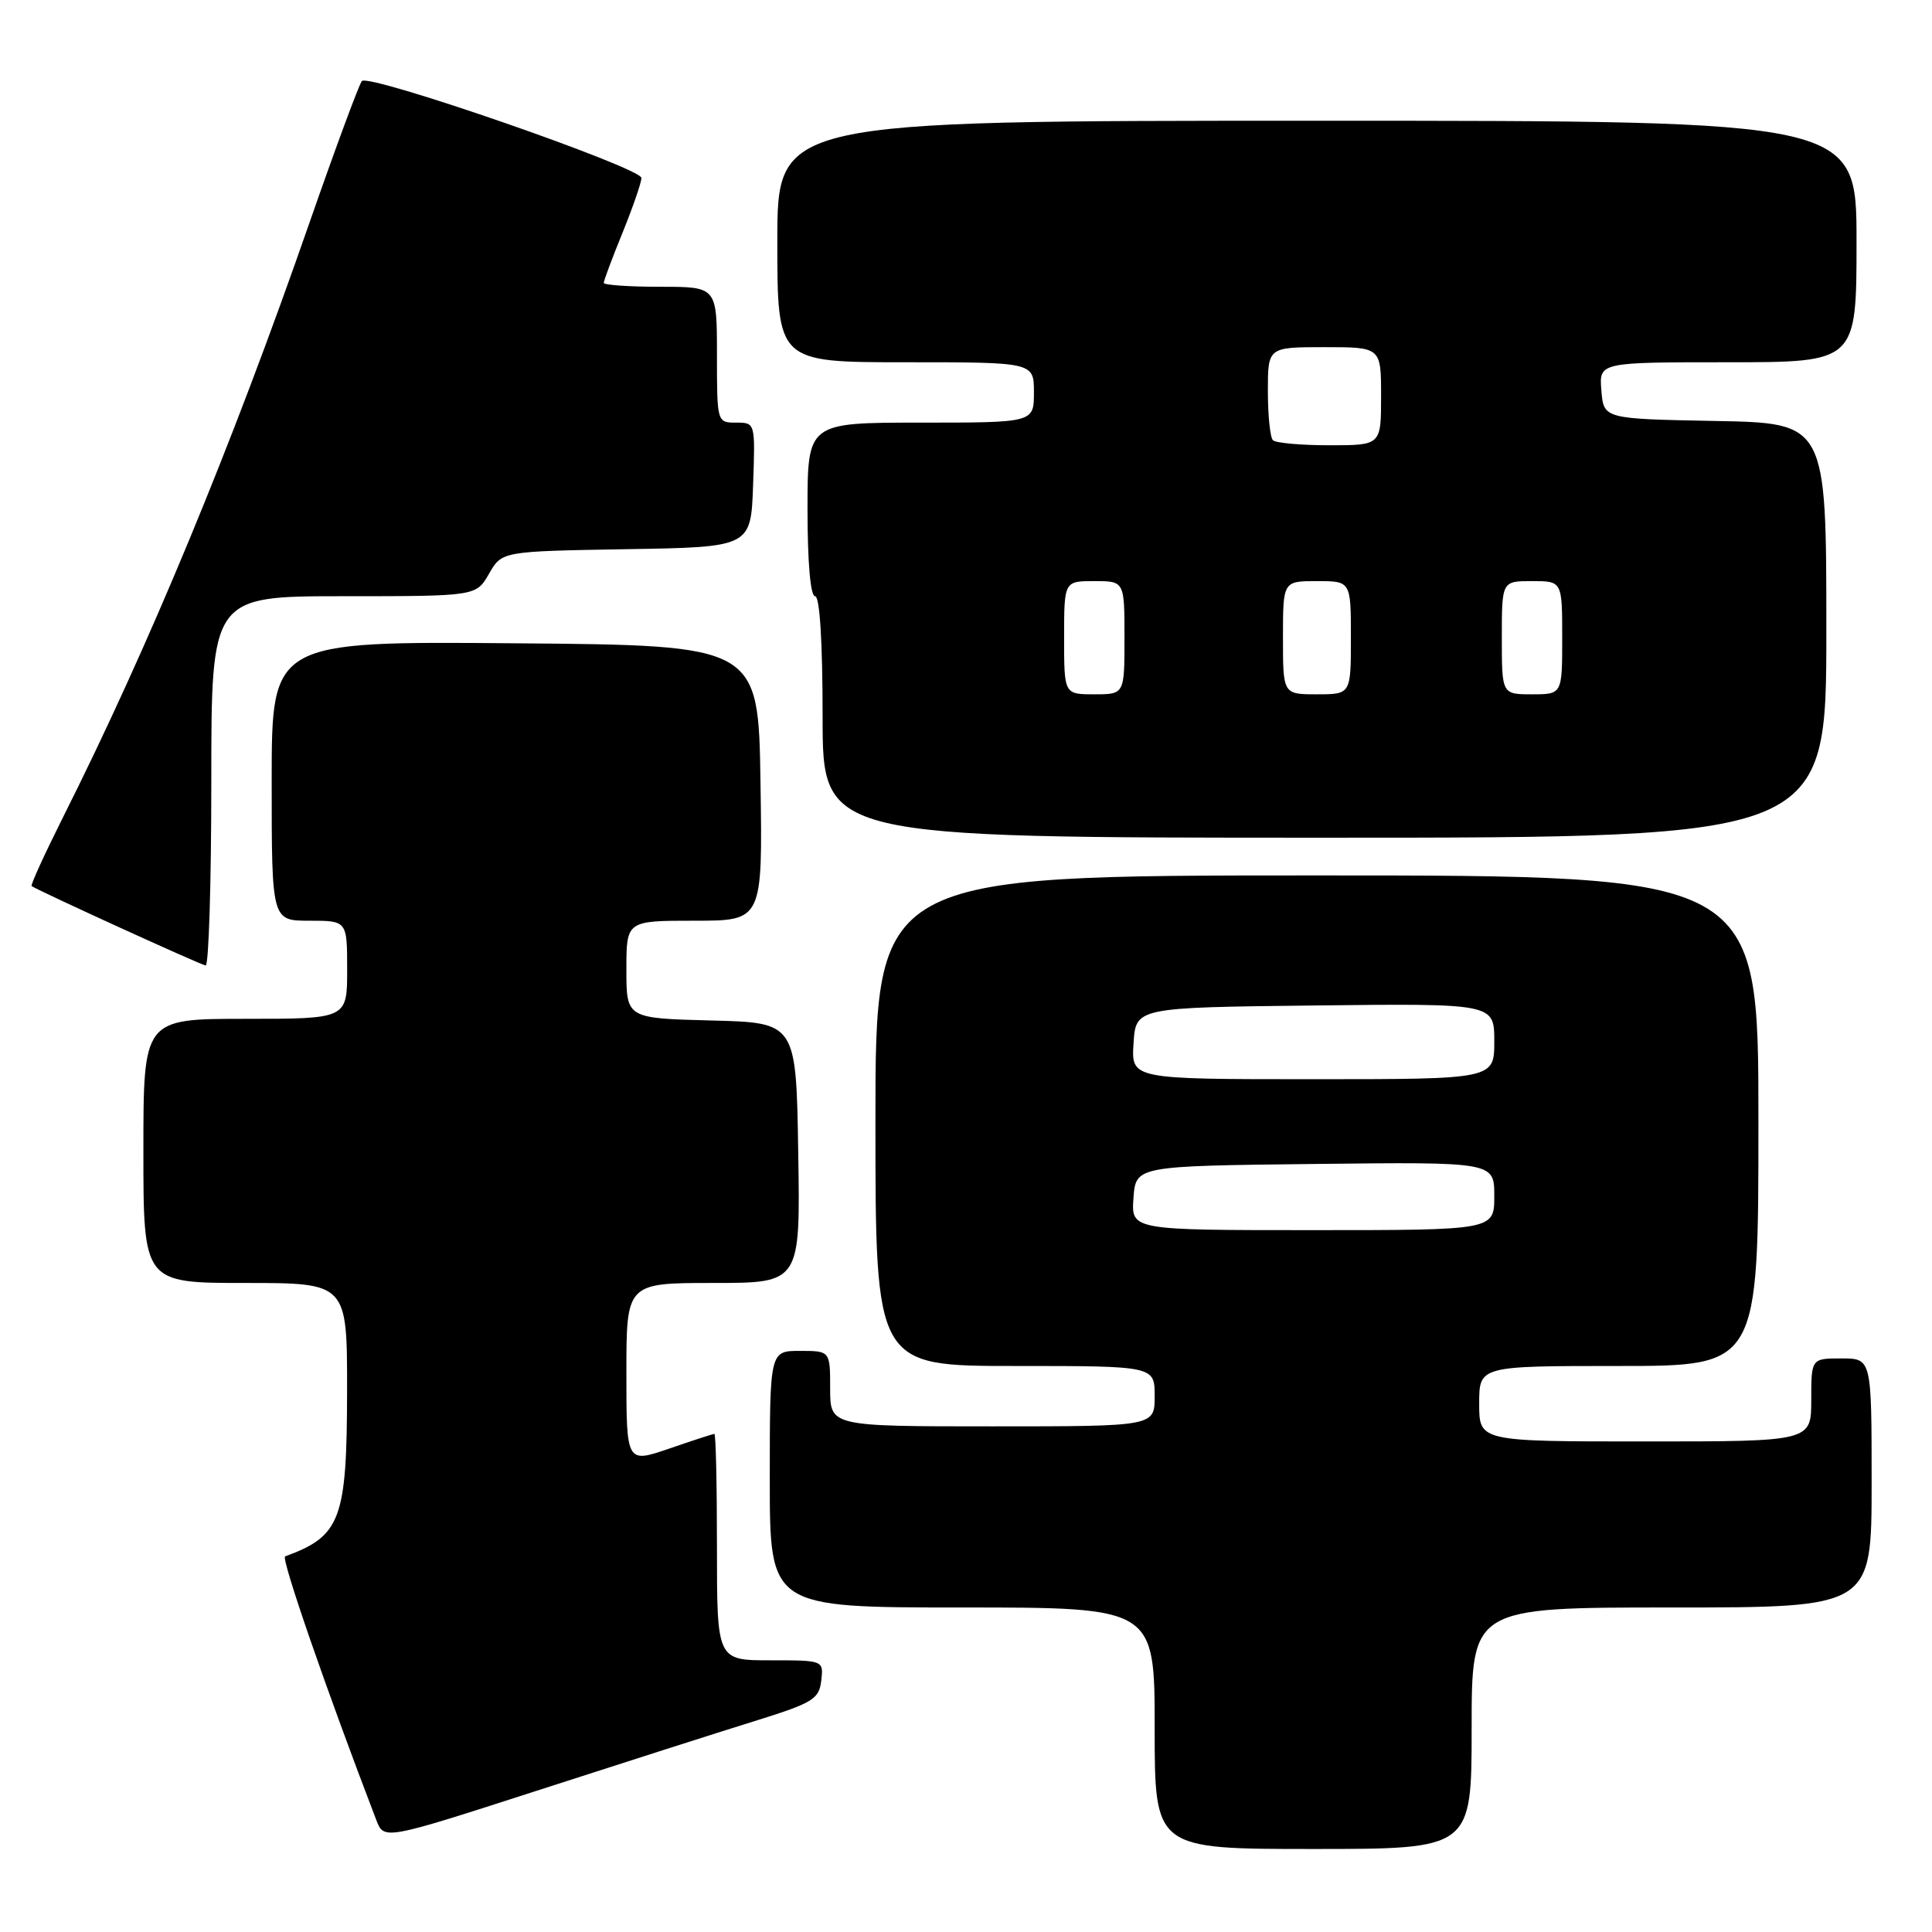 <?xml version="1.0" encoding="UTF-8" standalone="no"?>
<!DOCTYPE svg PUBLIC "-//W3C//DTD SVG 1.1//EN" "http://www.w3.org/Graphics/SVG/1.1/DTD/svg11.dtd" >
<svg xmlns="http://www.w3.org/2000/svg" xmlns:xlink="http://www.w3.org/1999/xlink" version="1.1" viewBox="0 0 256 256">
 <g >
 <path fill="currentColor"
d=" M 195.00 229.00 C 195.00 213.00 195.00 213.00 221.50 213.00 C 248.00 213.00 248.00 213.00 248.00 196.50 C 248.00 180.00 248.00 180.00 244.00 180.00 C 240.00 180.00 240.00 180.00 240.00 185.50 C 240.00 191.00 240.00 191.00 218.00 191.00 C 196.00 191.00 196.00 191.00 196.00 186.00 C 196.00 181.00 196.00 181.00 214.50 181.00 C 233.00 181.00 233.00 181.00 233.00 148.50 C 233.00 116.00 233.00 116.00 174.50 116.00 C 116.00 116.00 116.00 116.00 116.00 148.50 C 116.00 181.00 116.00 181.00 134.50 181.00 C 153.00 181.00 153.00 181.00 153.00 185.00 C 153.00 189.00 153.00 189.00 131.50 189.00 C 110.00 189.00 110.00 189.00 110.00 184.00 C 110.00 179.00 110.00 179.00 106.00 179.00 C 102.00 179.00 102.00 179.00 102.00 196.00 C 102.00 213.00 102.00 213.00 127.50 213.00 C 153.00 213.00 153.00 213.00 153.00 229.00 C 153.00 245.00 153.00 245.00 174.00 245.00 C 195.00 245.00 195.00 245.00 195.00 229.00 Z  M 100.00 228.05 C 107.71 225.65 108.53 225.15 108.82 222.70 C 109.13 220.00 109.13 220.00 102.07 220.00 C 95.00 220.00 95.00 220.00 95.00 205.00 C 95.00 196.75 94.85 190.00 94.66 190.00 C 94.47 190.00 91.77 190.88 88.66 191.95 C 83.00 193.89 83.00 193.89 83.00 181.95 C 83.00 170.00 83.00 170.00 94.52 170.00 C 106.05 170.00 106.05 170.00 105.77 152.75 C 105.50 135.50 105.50 135.50 94.25 135.22 C 83.00 134.93 83.00 134.93 83.00 128.47 C 83.00 122.00 83.00 122.00 92.02 122.00 C 101.05 122.00 101.05 122.00 100.77 103.75 C 100.50 85.50 100.50 85.50 68.25 85.24 C 36.00 84.97 36.00 84.97 36.00 103.49 C 36.00 122.00 36.00 122.00 41.00 122.00 C 46.00 122.00 46.00 122.00 46.00 128.50 C 46.00 135.00 46.00 135.00 32.50 135.00 C 19.00 135.00 19.00 135.00 19.00 152.50 C 19.00 170.00 19.00 170.00 32.50 170.00 C 46.00 170.00 46.00 170.00 45.99 184.25 C 45.97 201.37 45.16 203.53 37.78 206.23 C 37.20 206.45 43.27 223.99 49.86 241.16 C 50.88 243.82 50.88 243.82 71.19 237.26 C 82.36 233.65 95.33 229.50 100.00 228.05 Z  M 28.00 103.50 C 28.00 79.00 28.00 79.00 45.55 79.00 C 63.09 79.00 63.09 79.00 64.80 76.02 C 66.50 73.05 66.50 73.05 83.00 72.77 C 99.50 72.50 99.50 72.50 99.79 64.25 C 100.08 56.01 100.08 56.00 97.54 56.00 C 95.01 56.00 95.00 55.97 95.00 47.00 C 95.00 38.00 95.00 38.00 87.50 38.00 C 83.38 38.00 80.00 37.77 80.00 37.48 C 80.00 37.19 81.12 34.19 82.50 30.81 C 83.87 27.42 85.00 24.17 84.99 23.58 C 84.98 22.22 48.87 9.70 47.95 10.74 C 47.58 11.16 44.46 19.60 41.01 29.50 C 30.67 59.23 19.67 85.76 8.32 108.35 C 5.88 113.22 4.02 117.30 4.19 117.41 C 5.37 118.17 26.65 127.88 27.25 127.93 C 27.66 127.97 28.00 116.97 28.00 103.50 Z  M 242.00 83.53 C 242.00 56.05 242.00 56.05 227.25 55.78 C 212.50 55.50 212.50 55.50 212.19 51.75 C 211.88 48.00 211.88 48.00 228.94 48.00 C 246.00 48.00 246.00 48.00 246.00 32.00 C 246.00 16.00 246.00 16.00 174.50 16.00 C 103.00 16.00 103.00 16.00 103.00 32.00 C 103.00 48.00 103.00 48.00 120.00 48.00 C 137.00 48.00 137.00 48.00 137.00 52.00 C 137.00 56.00 137.00 56.00 122.00 56.00 C 107.00 56.00 107.00 56.00 107.00 67.50 C 107.00 74.50 107.39 79.00 108.00 79.00 C 108.62 79.00 109.00 85.00 109.00 95.00 C 109.00 111.00 109.00 111.00 175.50 111.00 C 242.00 111.00 242.00 111.00 242.00 83.53 Z  M 150.19 158.75 C 150.50 154.50 150.50 154.50 174.25 154.23 C 198.00 153.96 198.00 153.96 198.00 158.48 C 198.00 163.00 198.00 163.00 173.94 163.00 C 149.89 163.00 149.89 163.00 150.19 158.75 Z  M 150.20 138.25 C 150.50 133.50 150.50 133.50 174.25 133.23 C 198.00 132.96 198.00 132.96 198.00 137.98 C 198.00 143.00 198.00 143.00 173.95 143.00 C 149.89 143.00 149.89 143.00 150.20 138.25 Z  M 141.00 84.50 C 141.00 77.00 141.00 77.00 145.00 77.00 C 149.00 77.00 149.00 77.00 149.00 84.50 C 149.00 92.00 149.00 92.00 145.00 92.00 C 141.00 92.00 141.00 92.00 141.00 84.50 Z  M 170.00 84.50 C 170.00 77.00 170.00 77.00 174.50 77.00 C 179.00 77.00 179.00 77.00 179.00 84.50 C 179.00 92.00 179.00 92.00 174.50 92.00 C 170.00 92.00 170.00 92.00 170.00 84.50 Z  M 199.00 84.50 C 199.00 77.00 199.00 77.00 203.00 77.00 C 207.00 77.00 207.00 77.00 207.00 84.50 C 207.00 92.00 207.00 92.00 203.00 92.00 C 199.00 92.00 199.00 92.00 199.00 84.50 Z  M 168.67 58.33 C 168.30 57.97 168.00 55.04 168.00 51.83 C 168.00 46.00 168.00 46.00 175.50 46.00 C 183.00 46.00 183.00 46.00 183.00 52.50 C 183.00 59.00 183.00 59.00 176.17 59.00 C 172.41 59.00 169.03 58.70 168.67 58.33 Z "/>
</g>
</svg>